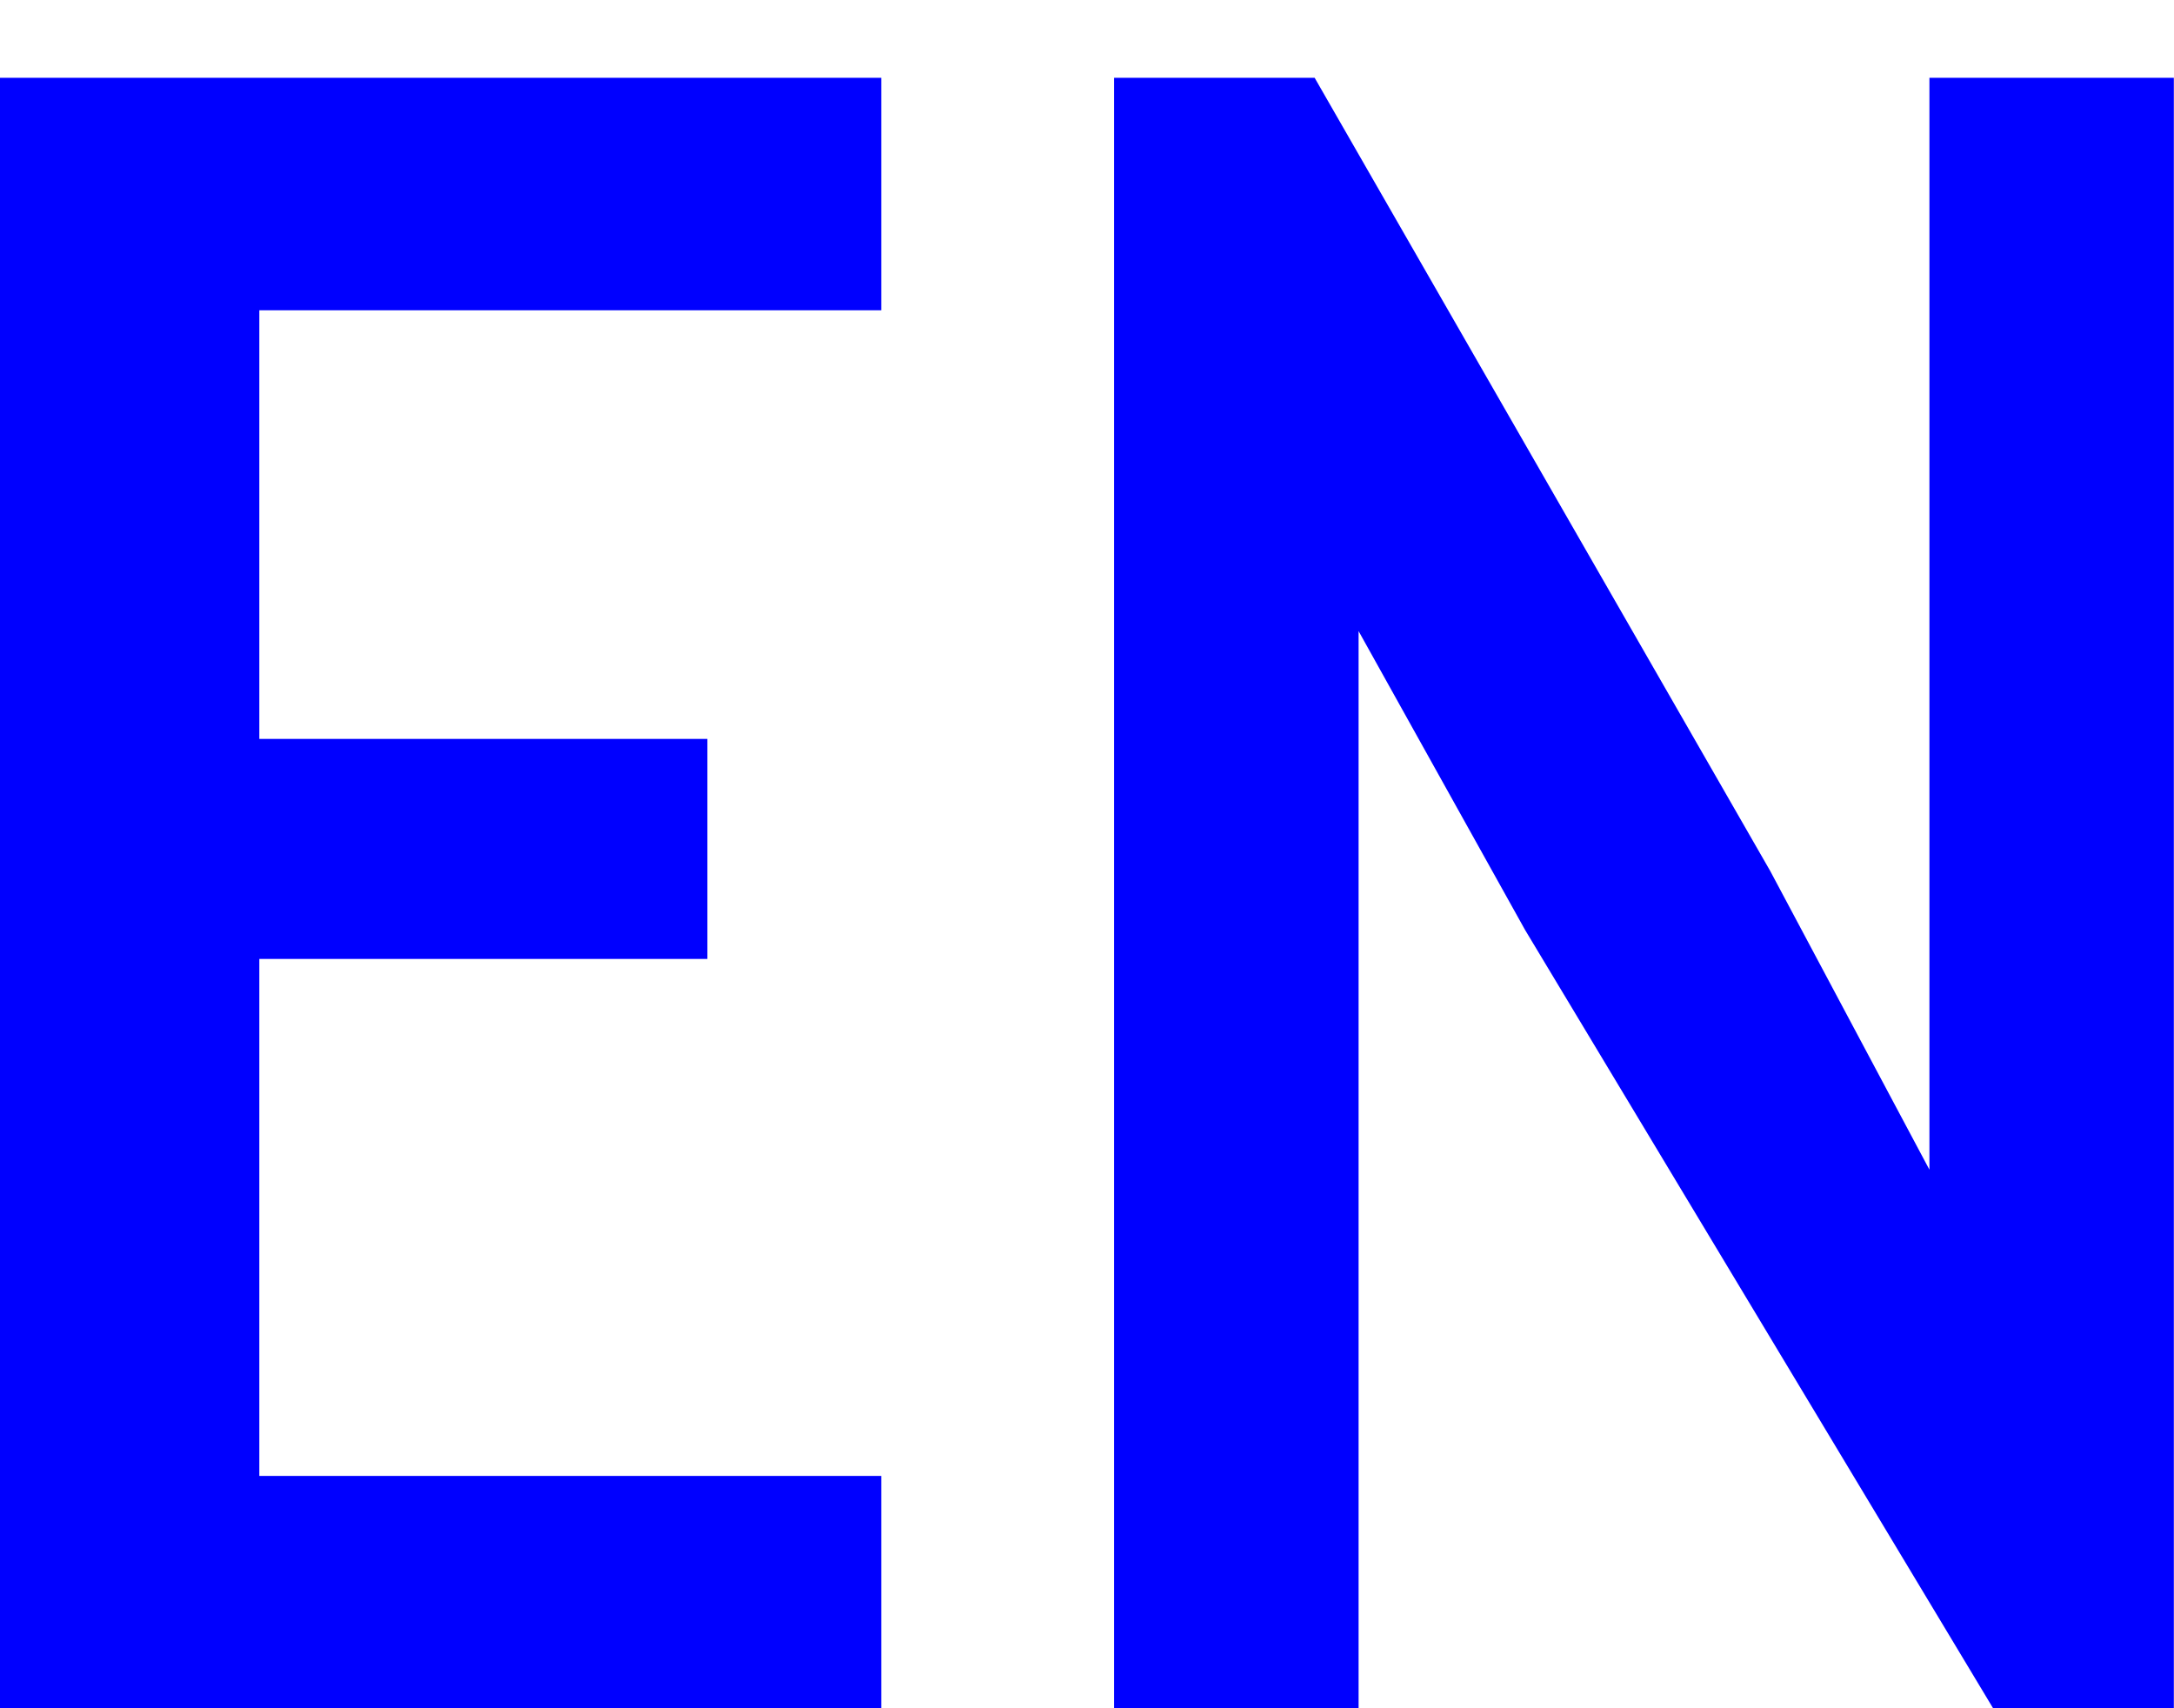 <?xml version="1.0" encoding="utf-8"?>
<!-- Generator: Adobe Illustrator 16.0.0, SVG Export Plug-In . SVG Version: 6.00 Build 0)  -->
<!DOCTYPE svg PUBLIC "-//W3C//DTD SVG 1.1//EN" "http://www.w3.org/Graphics/SVG/1.1/DTD/svg11.dtd">
<svg version="1.1" id="Layer_1" xmlns="http://www.w3.org/2000/svg" xmlns:xlink="http://www.w3.org/1999/xlink" x="0px" y="0px"
	 width="14px" height="11px" viewBox="0 0 14 11" enable-background="new 0 0 14 11" xml:space="preserve">
<path fill="#0000FF" d="M0,0.501V11h5.675V9.504H1.67V6.175h2.885V4.758H1.67v-2.76h4.005V0.501H0z M12.425,0.501v7.031
	l-1.025-1.923L8.466,0.501H7.174V11h1.575V4.064l1.072,1.924L12.835,11h1.164V0.501H12.425z"/>
</svg>
